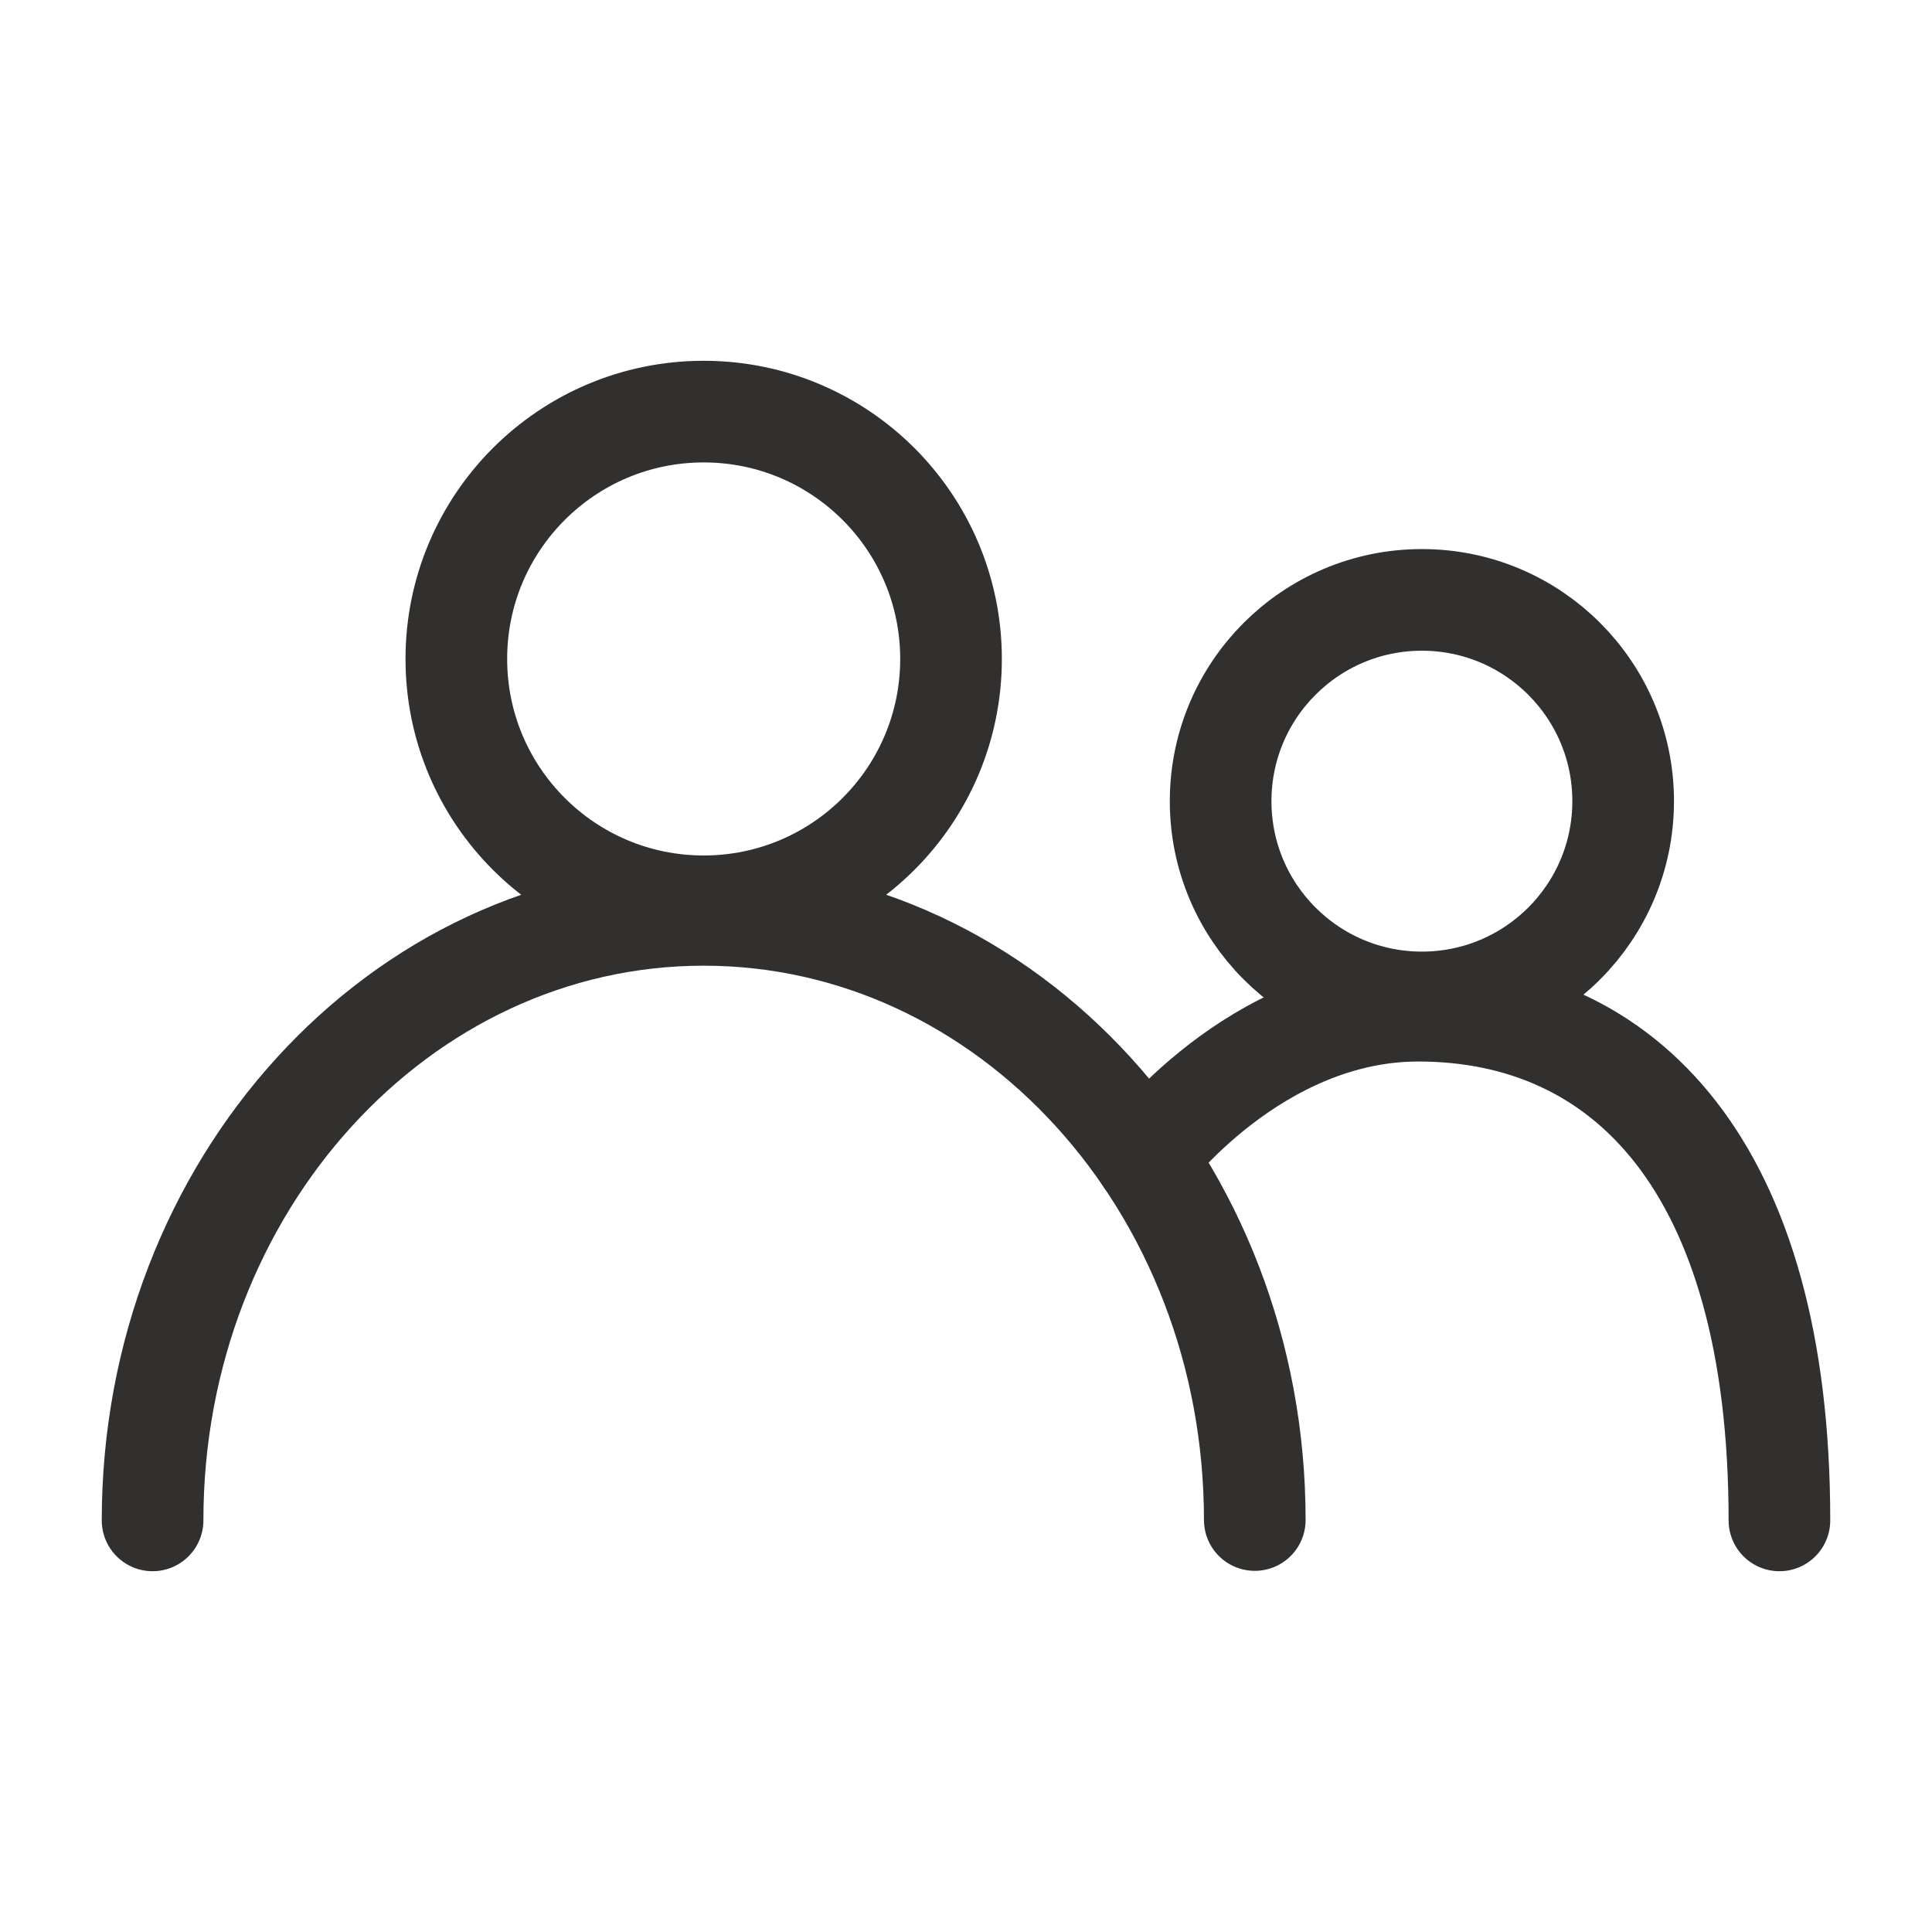 <?xml version="1.0" encoding="UTF-8"?><svg id="Layer_2" xmlns="http://www.w3.org/2000/svg" viewBox="0 0 570.2 570.2"><defs><style>.cls-1,.cls-2{fill:none;stroke:#31302e;stroke-miterlimit:10;stroke-width:30px;}.cls-2{stroke-linecap:round;}</style></defs><circle class="cls-1" cx="419.65" cy="236.45" r="59.4"/><path class="cls-2" d="M338.01,341.71s32.32-43.42,80.58-43.42c60.46,0,106.58,45.49,106.58,150.43"/><path class="cls-2" d="M45.03,448.72c0-98.64,72.86-178.71,162.65-178.71s162.65,79.85,162.65,178.6"/><circle class="cls-1" cx="207.68" cy="194.48" r="73"/></svg>
